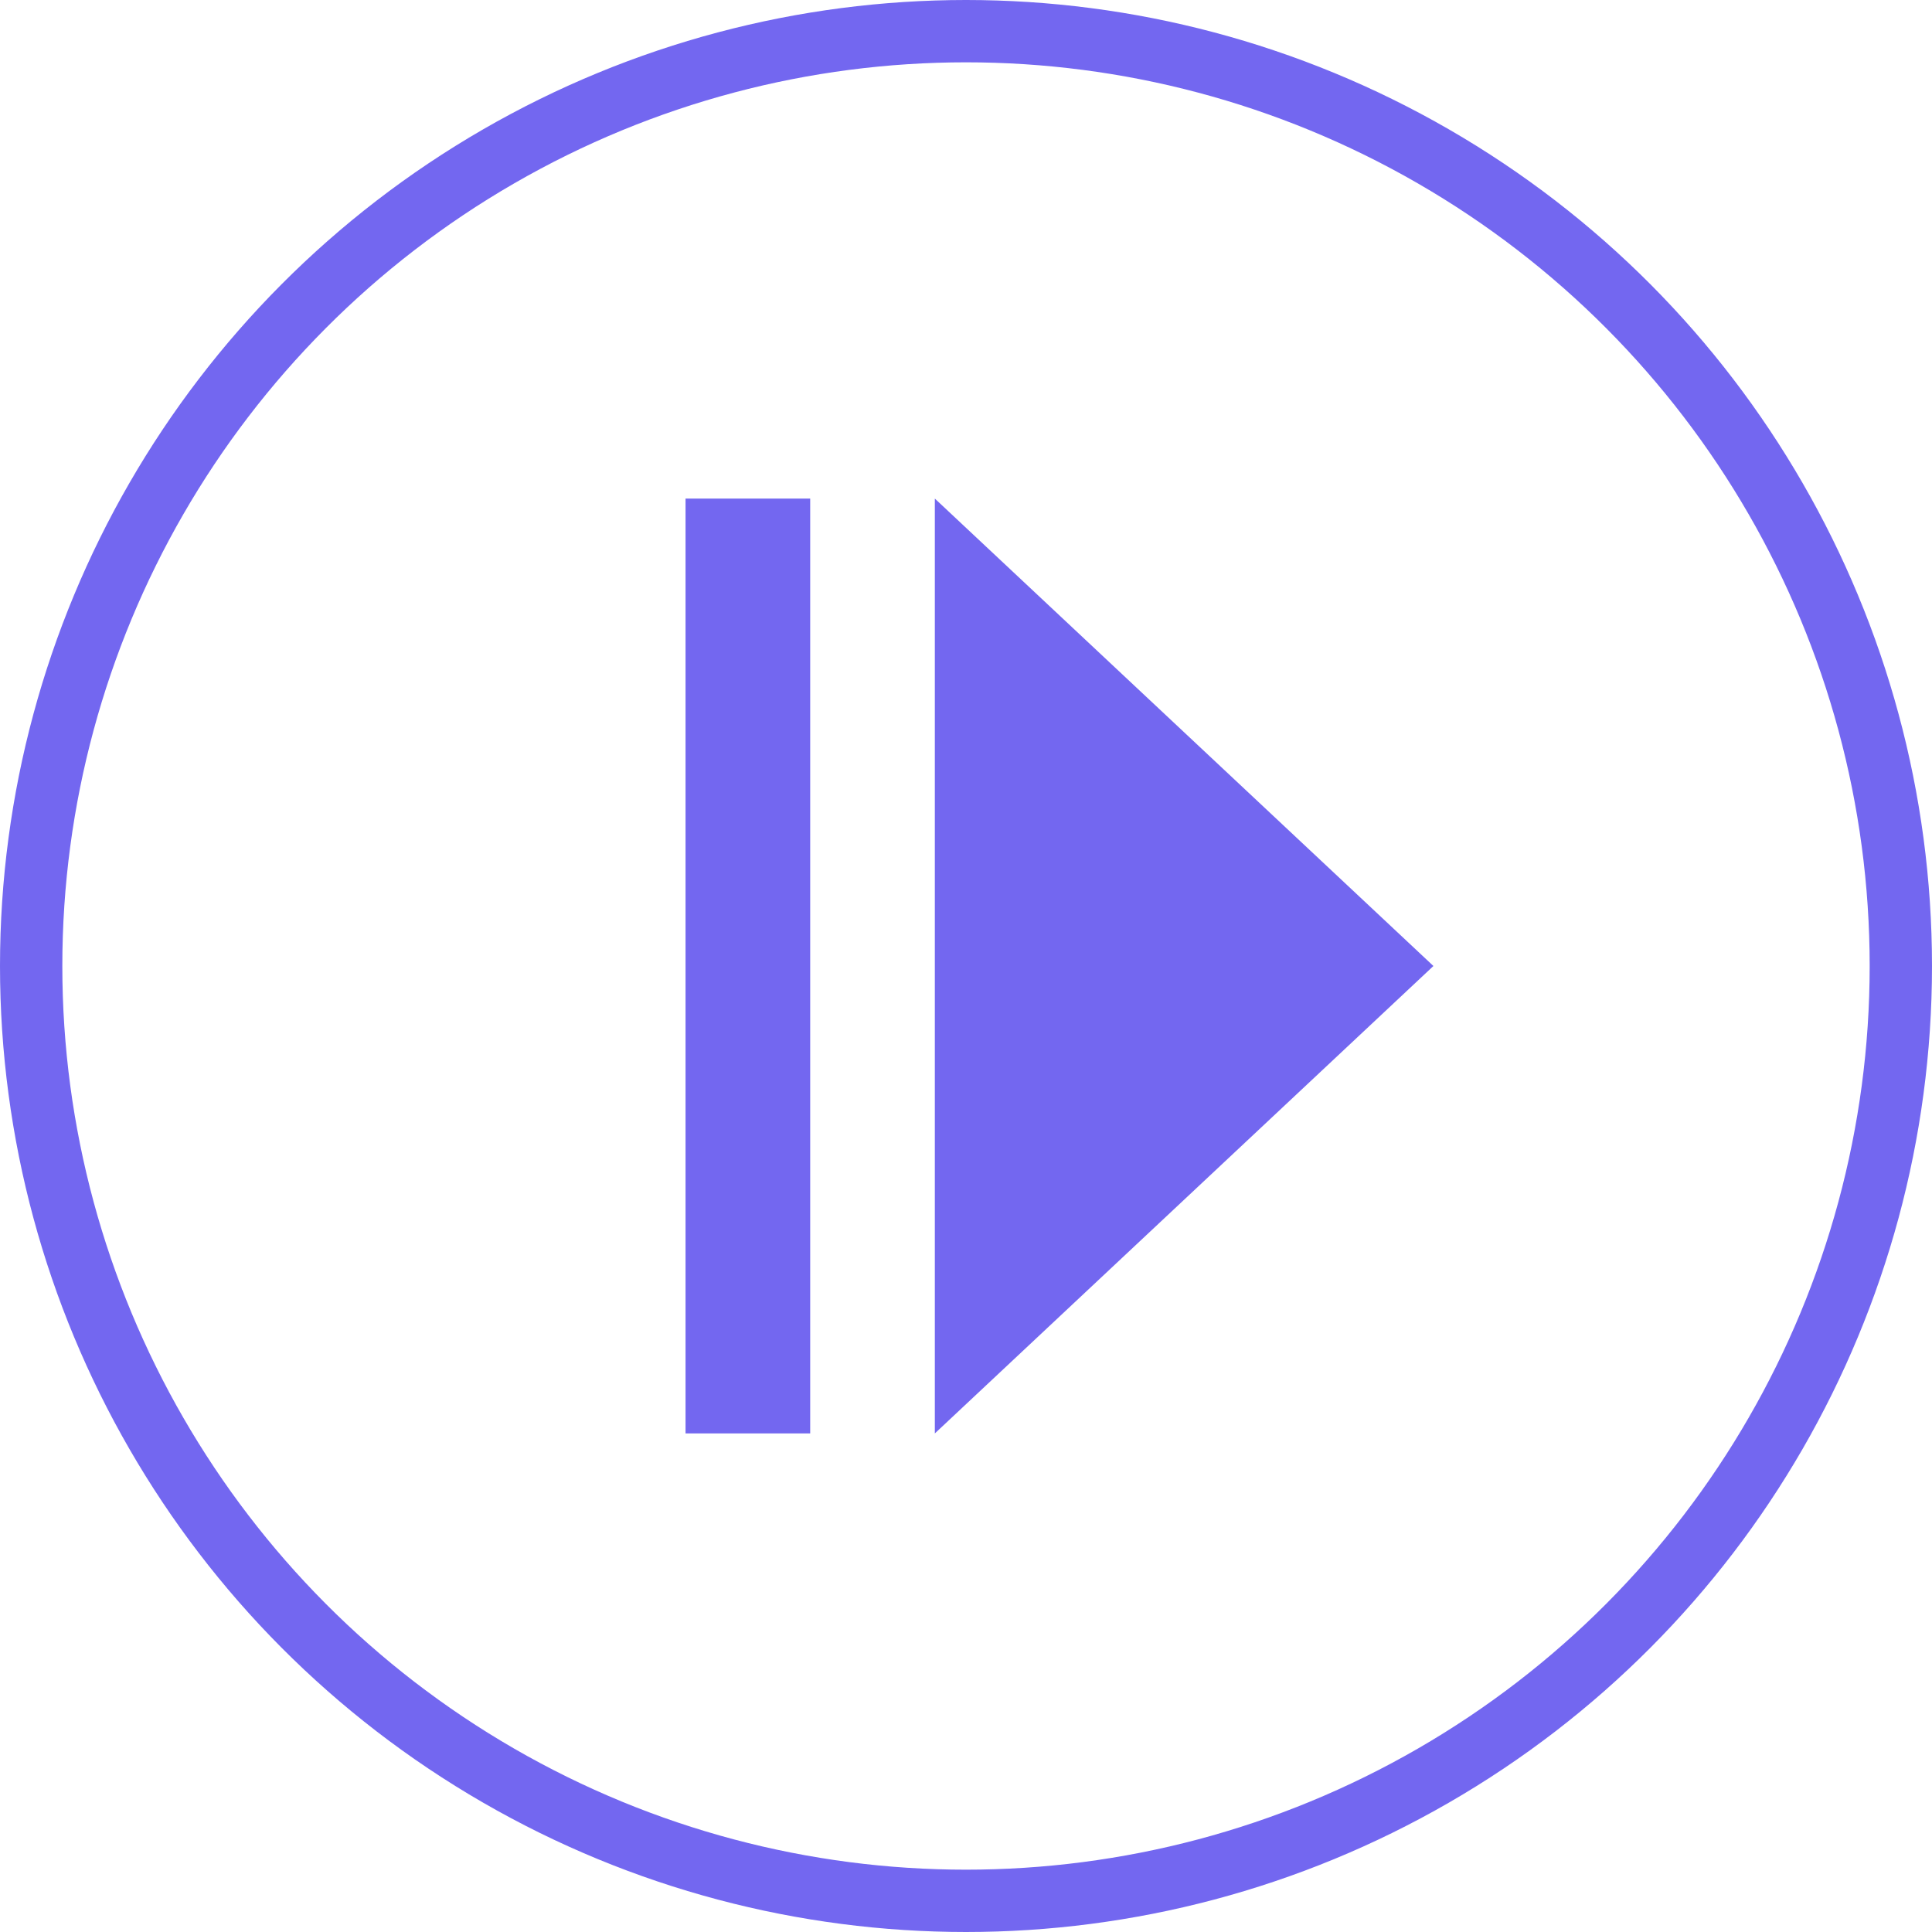 <svg width="31" height="31" viewBox="0 0 31 31" fill="none" xmlns="http://www.w3.org/2000/svg">
<path d="M23 15.5L15 8V23L23 15.5Z" fill="#7367F0"/>
<rect x="11" y="8" width="2" height="15" fill="#7367F0"/>
<circle cx="15.5" cy="15.5" r="15" stroke="#7367F0"/>
</svg>
